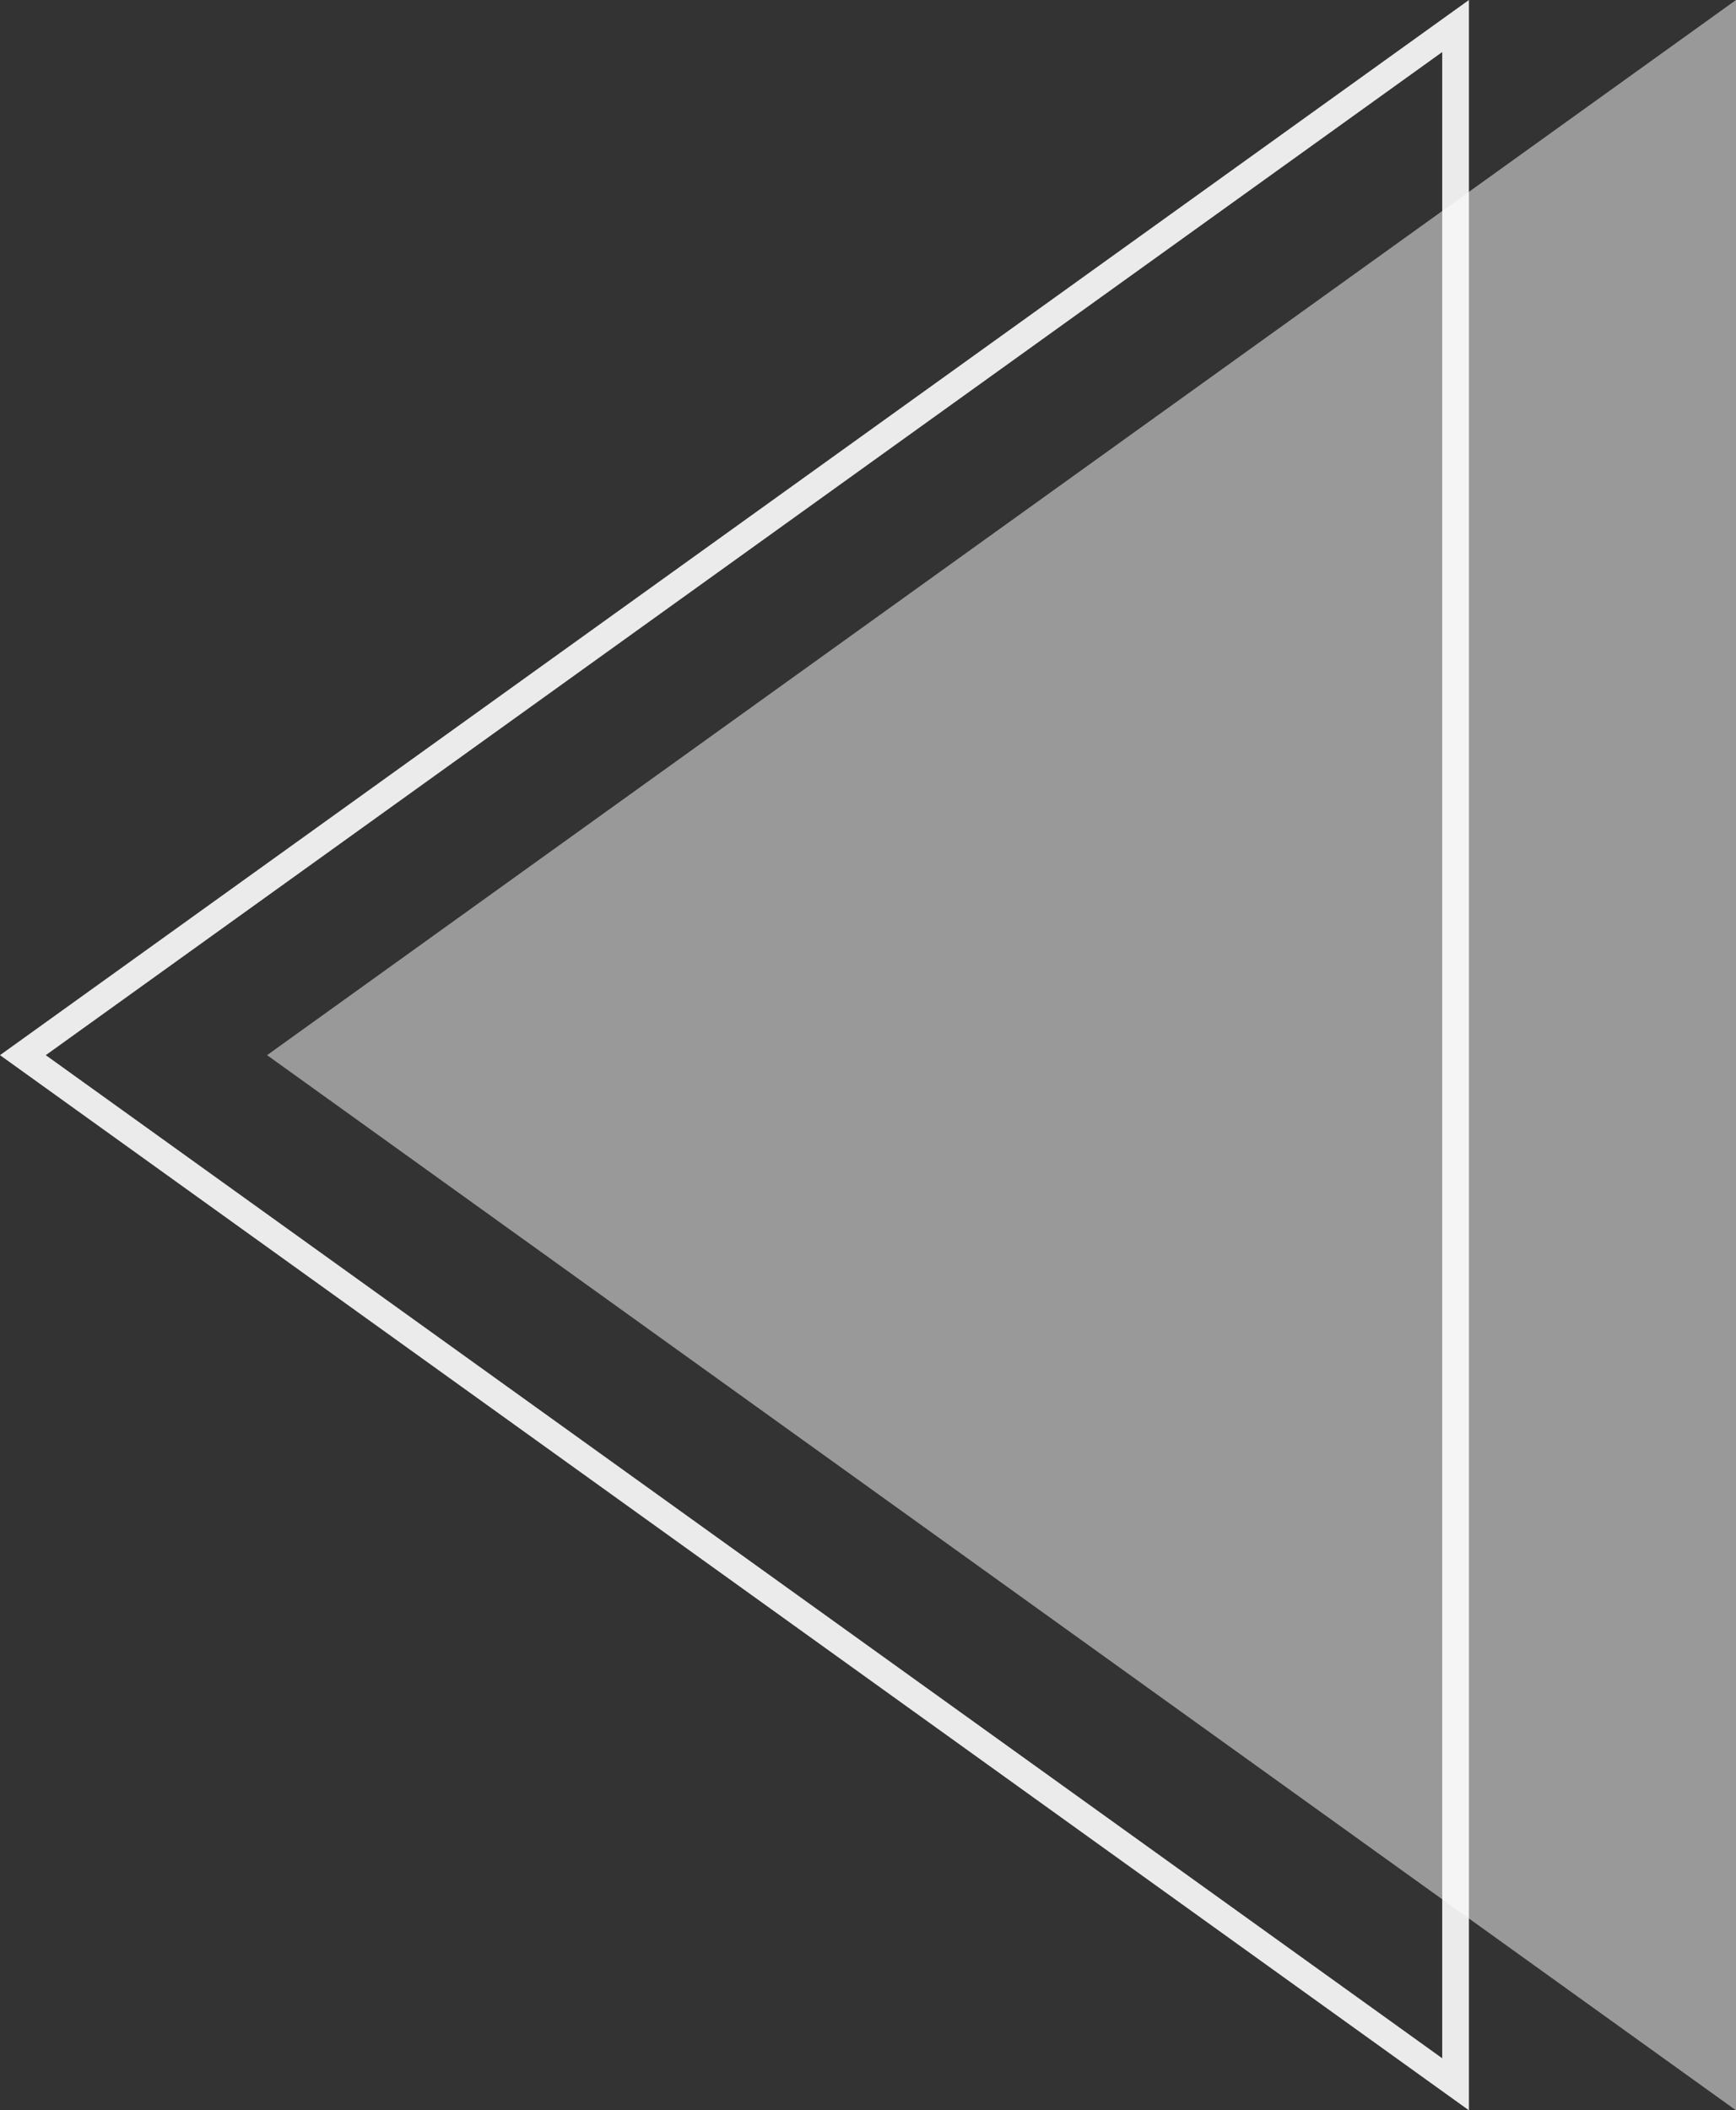 <svg id="Group_12" data-name="Group 12" xmlns="http://www.w3.org/2000/svg" width="65" height="79" viewBox="0 0 65 79">
  <rect x="0" y="0" width="65" height="79" fill="#333333" stroke="none"/>
  <g id="Polygon_1" data-name="Polygon 1" transform="translate(0 79) rotate(-90)" fill="none" opacity="0.9">
    <path d="M39.5,0,79,55H0Z" stroke="none"/>
    <path
      d="M 39.5 1.714 L 1.949 54 L 77.051 54 L 39.5 1.714 M 39.5 0 L 79 55 L 0 55 L 39.5 0 Z"
      stroke="none" fill="#fff"/>
  </g>
  <g id="Polygon_2" data-name="Polygon 2" transform="translate(10 79) rotate(-90)" fill="#fff" opacity="0.5">
    <path d="M 78.025 54.5 L 0.975 54.5 L 39.5 0.857 L 78.025 54.5 Z"
          stroke="none"/>
    <path
      d="M 39.5 1.714 L 1.949 54 L 77.051 54 L 39.5 1.714 M 39.5 0 L 79 55 L 0 55 L 39.5 0 Z"
      stroke="none" fill="#fff"/>
  </g>
</svg>
